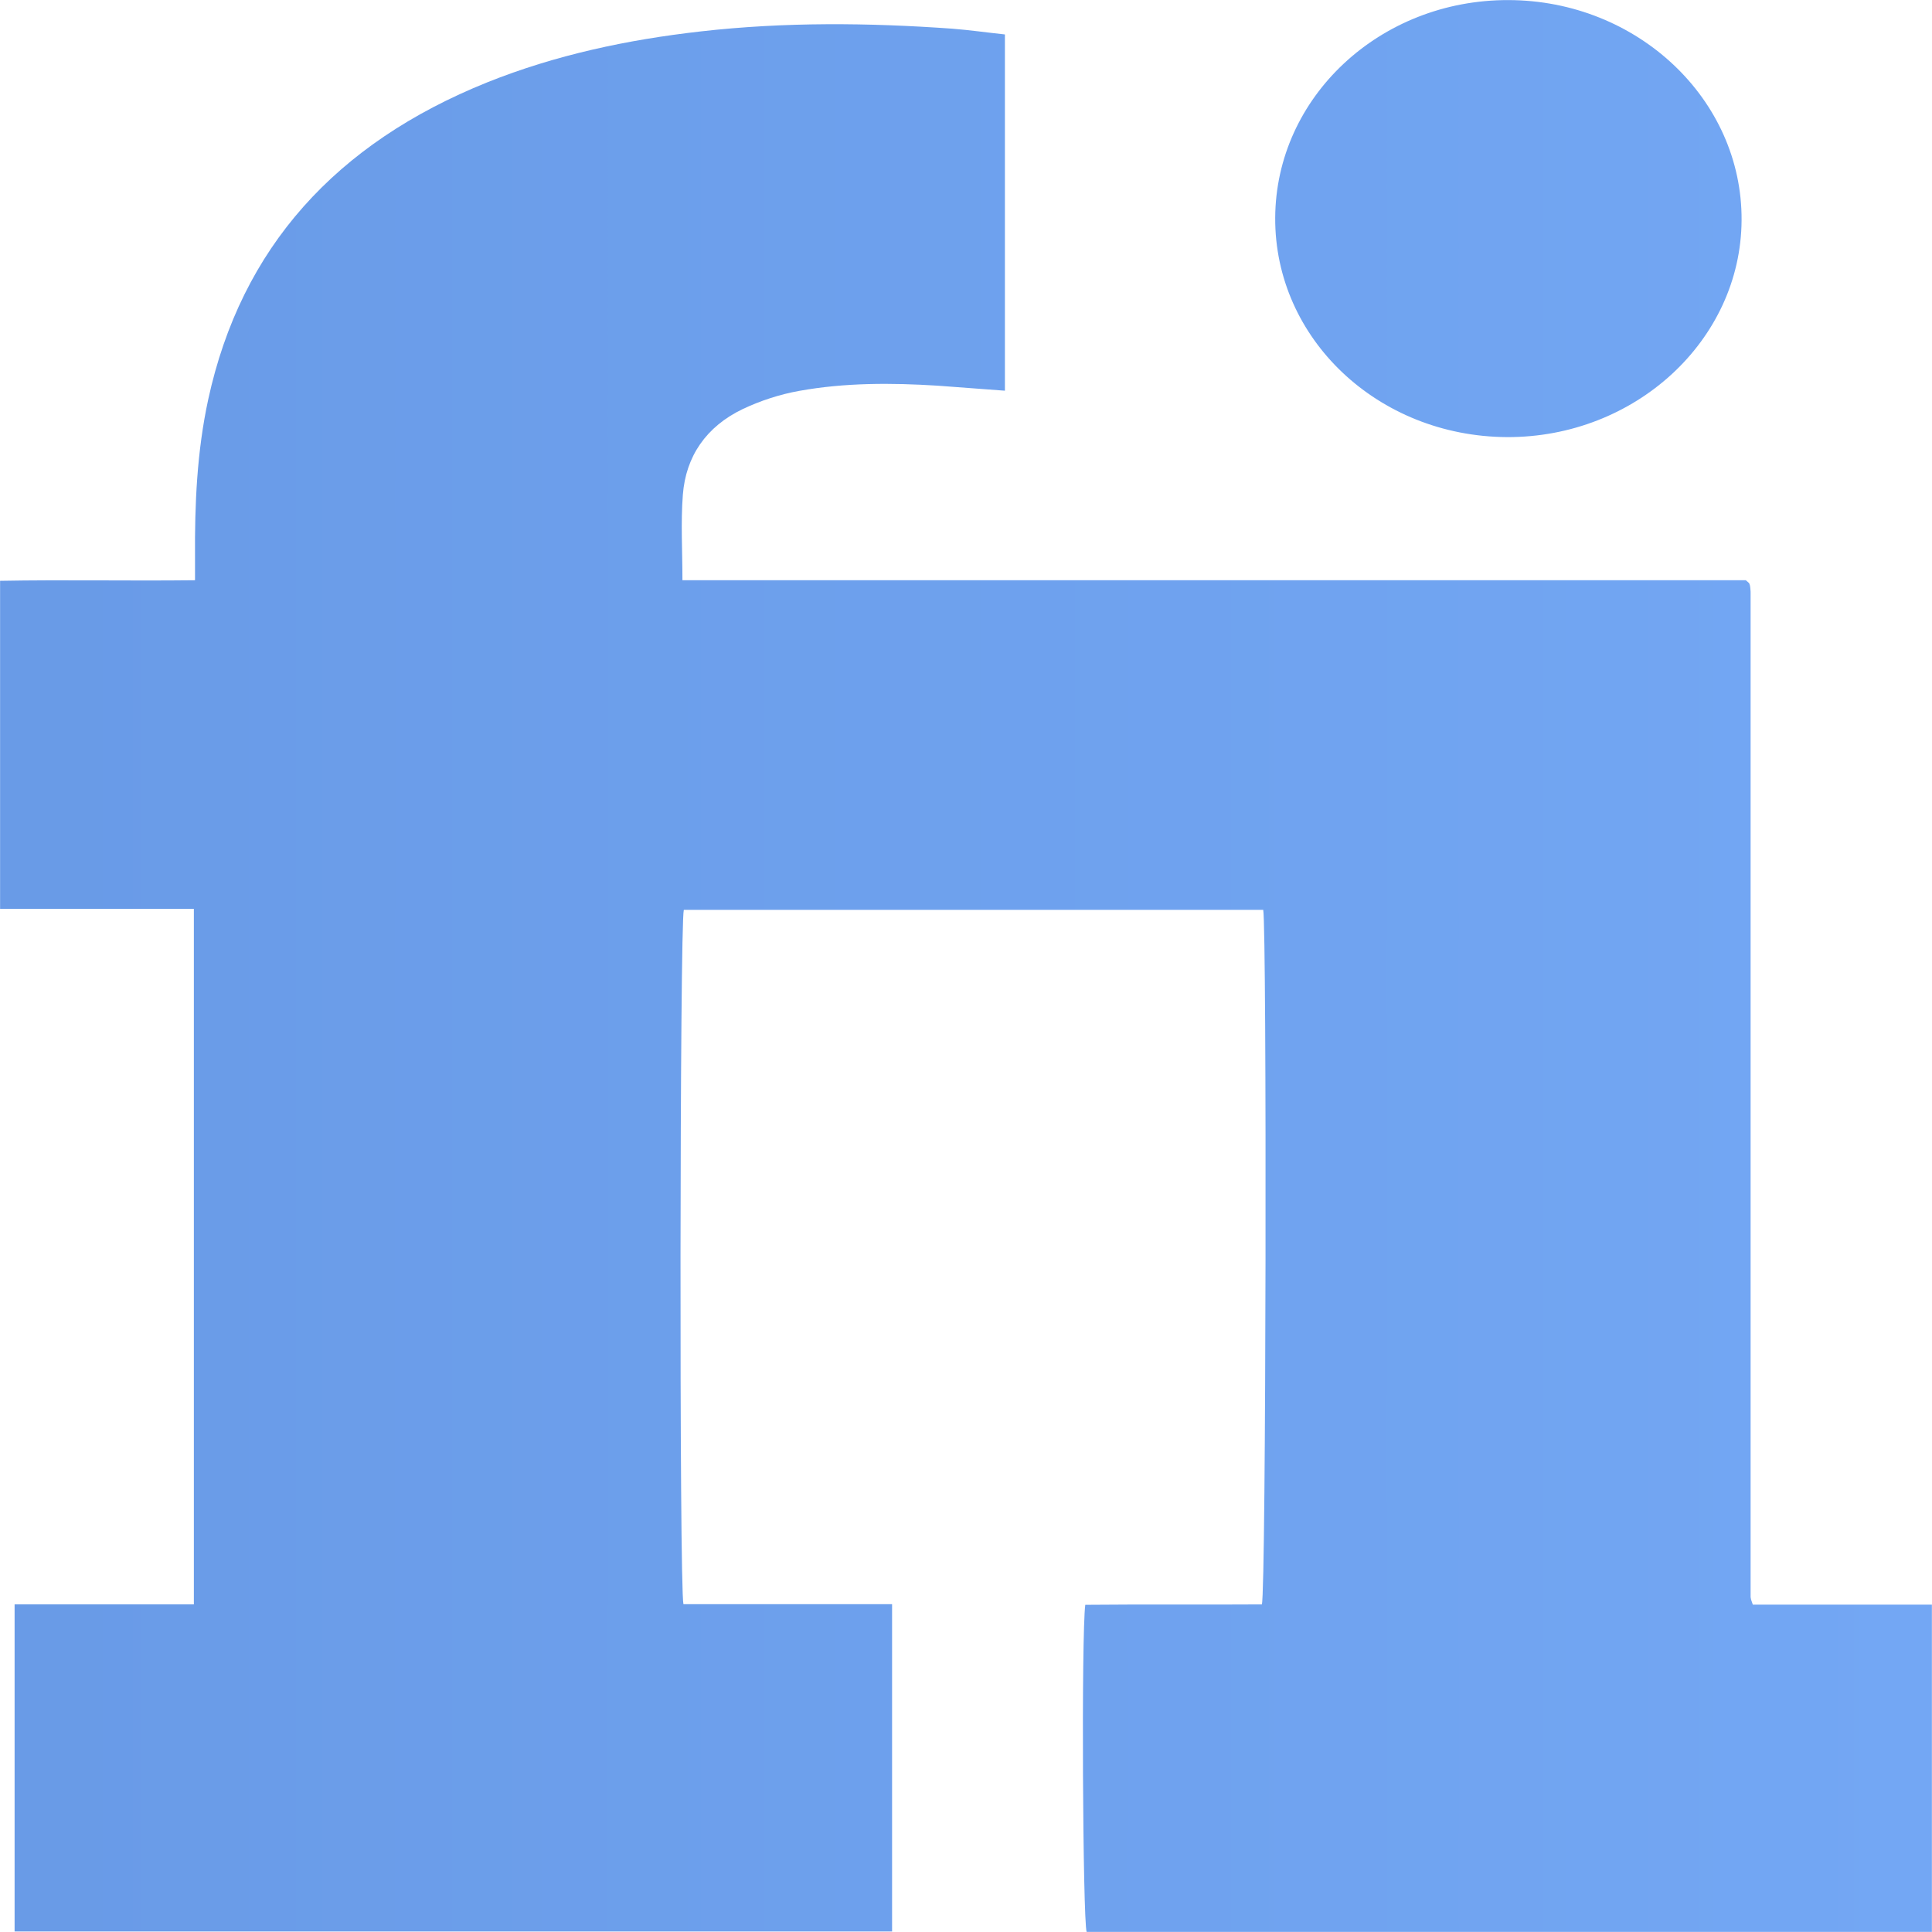 <svg version="1.1" id="Layer_1" xmlns="http://www.w3.org/2000/svg" xmlns:xlink="http://www.w3.org/1999/xlink" x="0px" y="0px"
	 width="70px" height="70px" viewBox="0 0 70 70" enable-background="new 0 0 70 70" xml:space="preserve">
<linearGradient id="SVGID_16_" gradientUnits="userSpaceOnUse" x1="-280" y1="0" x2="70" y2="0">
	<stop  offset="0" style="stop-color:#4069B2"/>
	<stop  offset="1" style="stop-color:#73A7F4"/>
</linearGradient>
<path fill="url(#SVGID_16_)" d="M63.508,58.14c2.156,0,4.297,0,6.488,0c0,3.975,0,7.902,0,11.857c-10.227,0-20.426,0-30.625,0
	c-0.141-0.455-0.195-10.76-0.049-11.852c2.129-0.021,4.27,0,6.398-0.014c0.154-0.504,0.182-24.402,0.049-25.165
	c-6.994,0-13.993,0-20.993,0c-0.147,0.489-0.168,24.479-0.014,25.157c2.491,0,5.005,0,7.56,0c0,3.984,0,7.904,0,11.859
	c-10.591,0-21.175,0-31.793,0c0-3.941,0-7.861,0-11.852c2.17,0,4.311,0,6.495,0c0-8.422,0-16.766,0-25.2c-2.338,0-4.661,0-7.021,0
	c0-3.989,0-7.89,0-11.886c2.316-0.043,4.641,0.007,7.063-0.021c0-0.308,0-0.574,0-0.84c-0.014-1.911,0.07-3.822,0.477-5.705
	C8.74,8.964,12.177,5.19,17.65,2.985c2.479-0.994,5.082-1.547,7.749-1.848c3.038-0.344,6.069-0.314,9.101-0.098
	c0.629,0.049,1.26,0.14,1.91,0.209c0,4.313,0,8.582,0,12.908c-0.832-0.063-1.638-0.125-2.436-0.182
	c-1.68-0.105-3.359-0.111-5.02,0.189c-0.699,0.125-1.406,0.356-2.043,0.658c-1.33,0.637-2.065,1.721-2.17,3.107
	c-0.078,1.008-0.015,2.023-0.015,3.094c12.88,0,25.731,0,38.528,0c0.076,0.07,0.098,0.084,0.111,0.098
	c0.014,0.015,0.021,0.029,0.027,0.057c0.008,0.021,0.016,0.042,0.016,0.063c0.006,0.043,0.014,0.084,0.014,0.127
	c0.006,0.041,0.006,0.084,0.006,0.125c0,0.049,0,0.084,0,0.127c0,12.033,0,24.066,0,36.1c0,0.041,0,0.084,0,0.125
	c0,0.021,0,0.049,0.008,0.063c0,0.021,0.008,0.043,0.014,0.064C63.451,57.985,63.465,58.005,63.508,58.14z"/>
<linearGradient id="SVGID_17_" gradientUnits="userSpaceOnUse" x1="-280" y1="0" x2="70" y2="0">
	<stop  offset="0" style="stop-color:#4069B2"/>
	<stop  offset="1" style="stop-color:#73A7F4"/>
</linearGradient>
<path fill="url(#SVGID_17_)" d="M46.203,7.893c0.021-4.375,3.795-7.903,8.449-7.89c4.676,0.008,8.477,3.599,8.449,7.98
	c-0.027,4.348-3.857,7.875-8.506,7.854C49.92,15.81,46.182,12.268,46.203,7.893z"/>
</svg>
